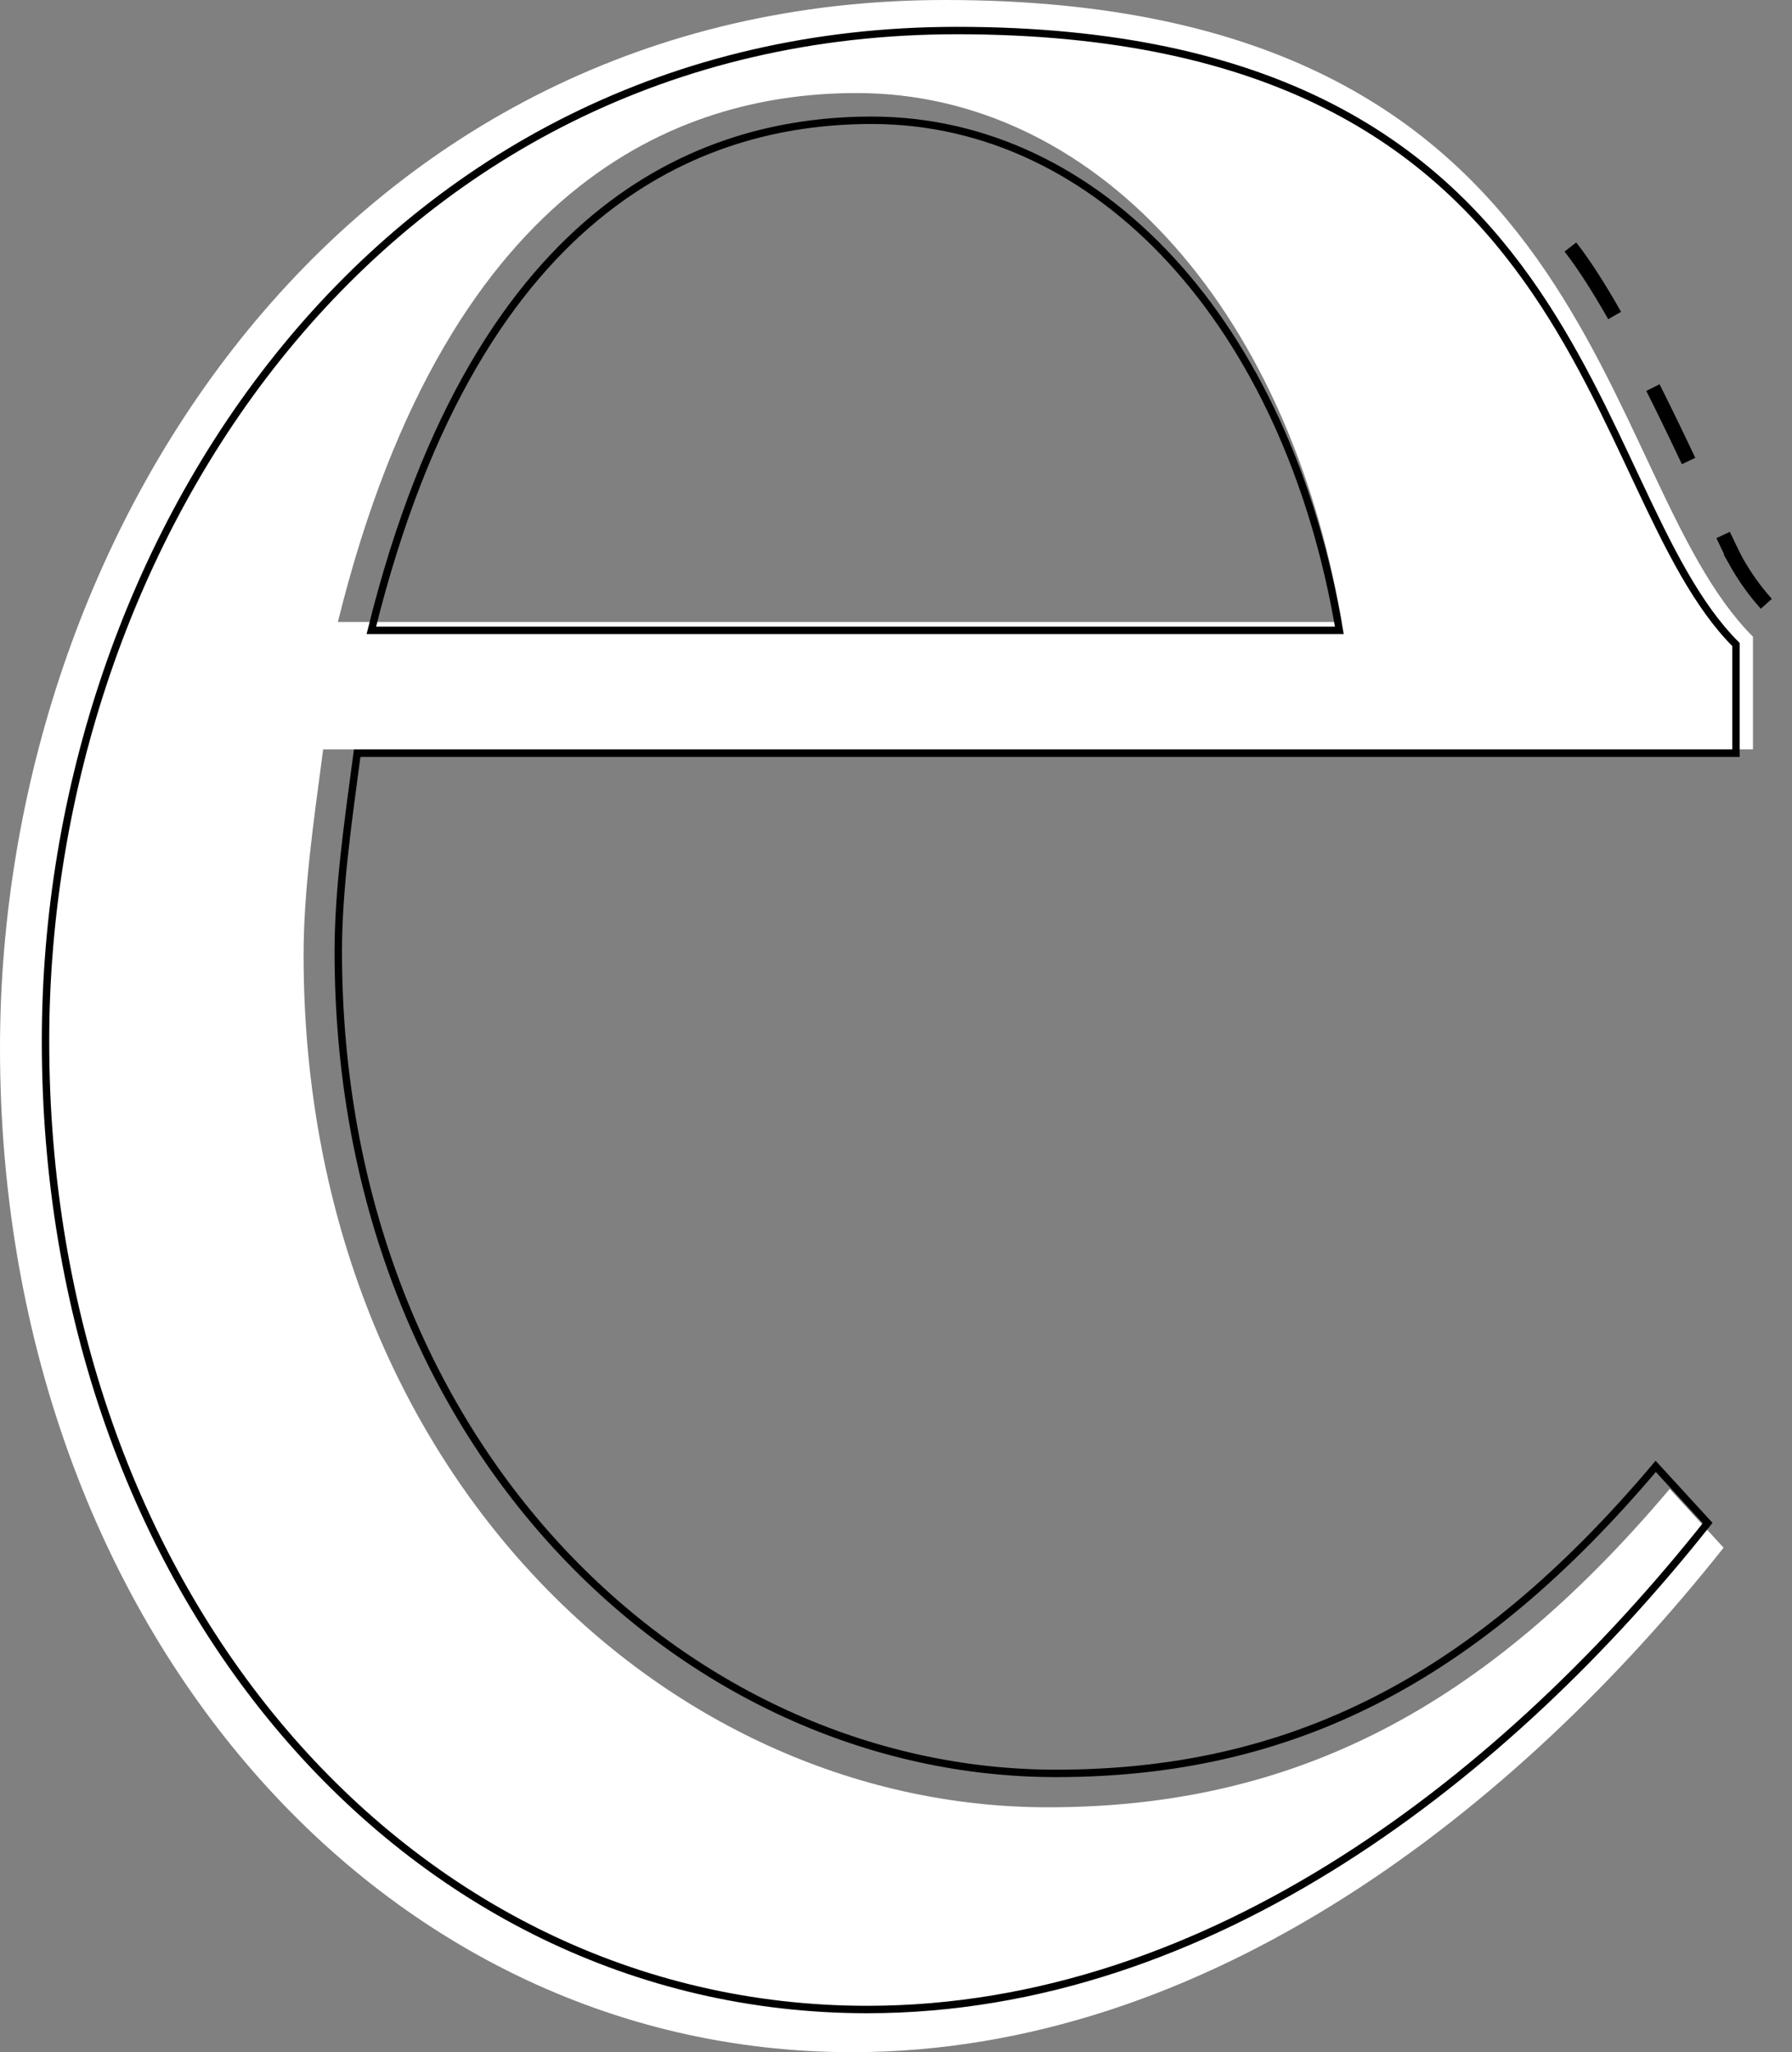 <svg xmlns="http://www.w3.org/2000/svg" width="241.541" height="276.54" viewBox="0 0 241.541 276.54">
  <rect x="0" y="0" width="241.541" height="276.54" fill="#808080" stroke="none"/>
  <g id="letter-e" transform="translate(-609.68 -370.38)">
    <path id="Path_243" data-name="Path 243" d="M267.96-167.64v-15.18c-21.78-21.78-19.8-85.8-108.9-85.8-80.52,0-127.38,71.28-127.38,141.24,0,76.56,50.16,135.3,114.84,135.3,48.18,0,89.76-33,117.48-67.98l-7.26-7.92c-25.08,29.7-50.82,42.9-83.82,42.9-52.14,0-100.32-46.2-100.32-114.84,0-8.58,1.32-17.82,2.64-27.72ZM77.22-184.8c15.18-61.38,48.18-71.28,69.96-71.28,31.68,0,58.08,28.38,65.34,71.28Z" transform="translate(578 639)" fill="#fff"/>
    <path id="Path_227" data-name="Path 227" d="M253.248-117.923v-14.639c-21-21-19.094-82.741-105.018-82.741-77.649,0-122.839,68.739-122.839,136.2,0,73.83,48.372,130.476,110.746,130.476,46.462,0,86.56-31.823,113.292-65.556l-7-7.638C218.242,6.825,193.42,19.554,161.6,19.554,111.315,19.554,64.853-25,64.853-91.192c0-8.274,1.273-17.185,2.546-26.732ZM69.308-134.471c14.639-59.192,46.462-68.739,67.466-68.739,30.551,0,56.009,27.368,63.011,68.739Z" transform="translate(590.423 589.799)" fill="none" stroke="#000" stroke-width="1"/>
    <path id="Path_232" data-name="Path 232" d="M2872.349,14104.667c8.352,10.664,19.62,37.363,22.365,42.418a31.8,31.8,0,0,0,6.873,8.441" transform="translate(-2051 -13701)" fill="none" stroke="#000" stroke-width="2" stroke-dasharray="11"/>
  </g>
</svg>
